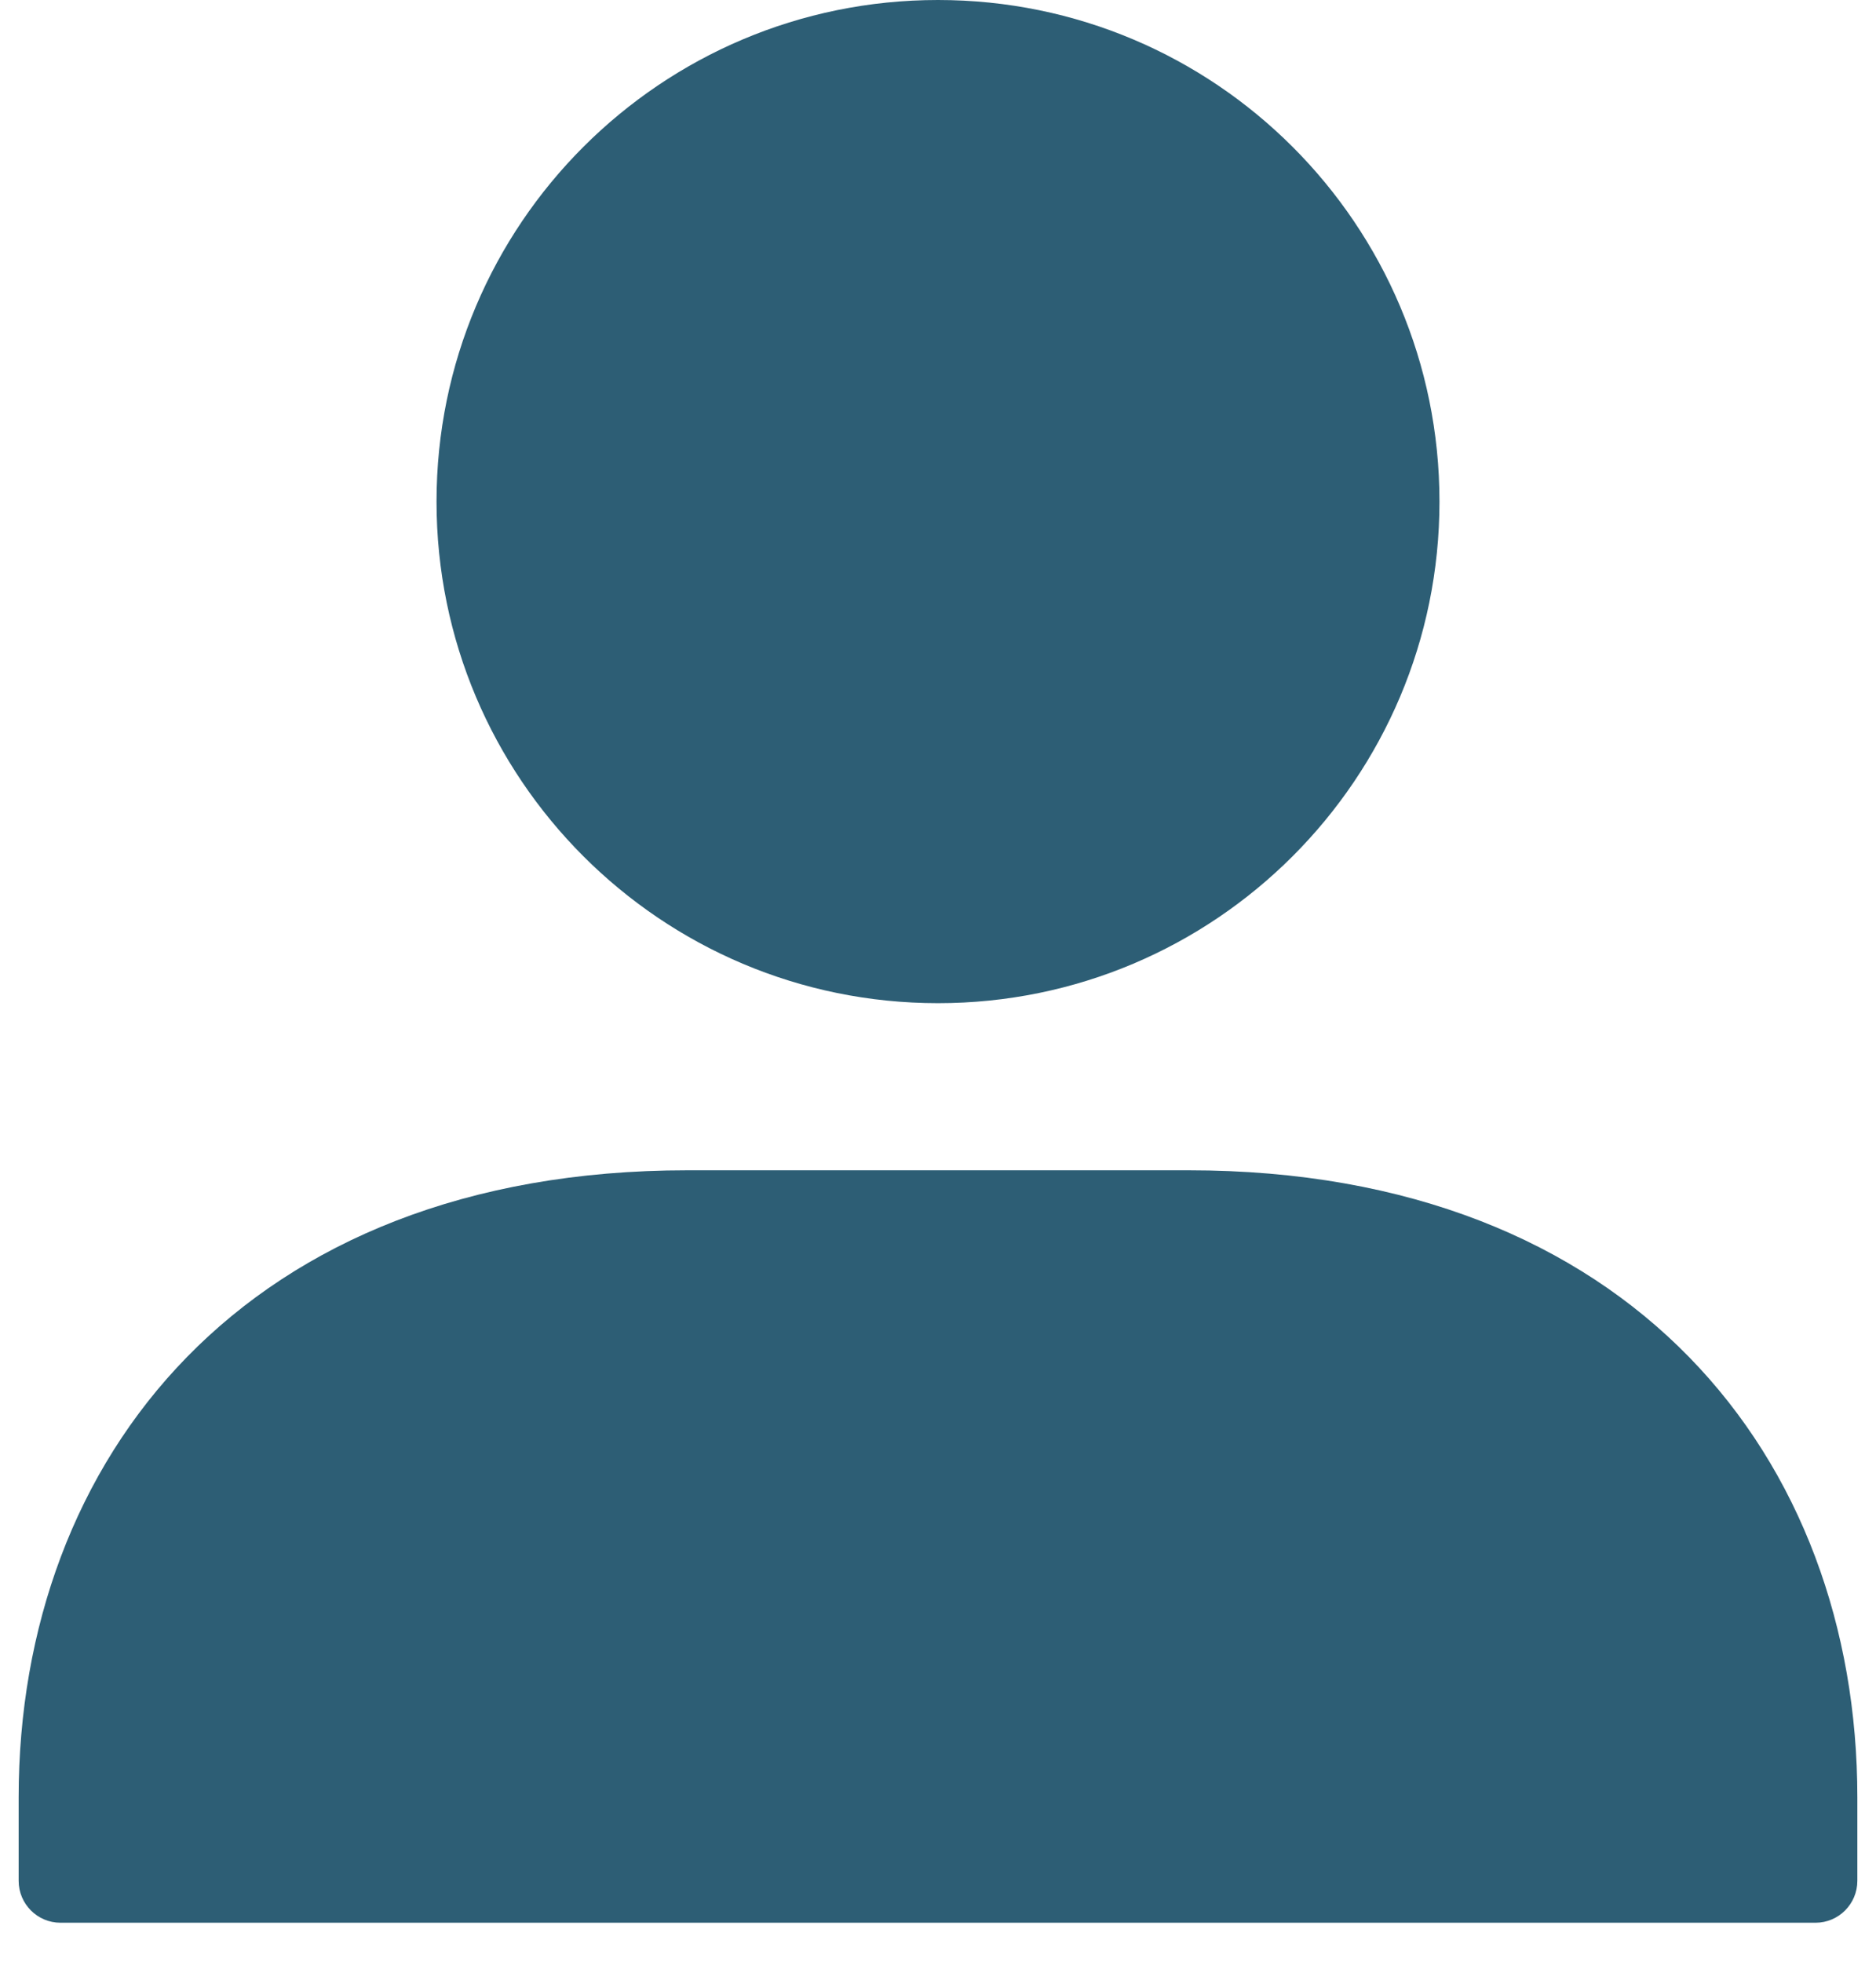 <svg xmlns="http://www.w3.org/2000/svg" xmlns:xlink="http://www.w3.org/1999/xlink" width="22px" height="23px" viewBox="0 0 15 16" version="1.1">
    <!-- Generator: Sketch 50.2 (55047) - http://www.bohemiancoding.com/sketch -->
    <title>IC@2x</title>
    <desc>Created with Sketch.</desc>
    <defs/>
    <g id="Page-1" stroke="none" stroke-width="1" fill="none" fill-rule="evenodd">
        <g id="Provider-chosen-hover-Copy" transform="translate(-162, -177)" fill="#2D5E75">
            <path d="M169.5,185.182 C171.76,185.182 173.591,183.35 173.591,181.091 C173.591,178.831 171.76,177 169.5,177 C167.24,177 165.409,178.831 165.409,181.091 C165.409,183.35 167.24,185.182 169.5,185.182 Z M162,192.34 C162,192.529 162.153,192.682 162.341,192.682 L176.659,192.682 C176.847,192.682 177,192.529 177,192.34 L177,191.659 C177,188.901 175.156,186.545 171.545,186.545 L167.455,186.545 C163.844,186.545 162,188.901 162,191.659 L162,192.34 Z" id="IC"/>
        </g>
    </g>
</svg>